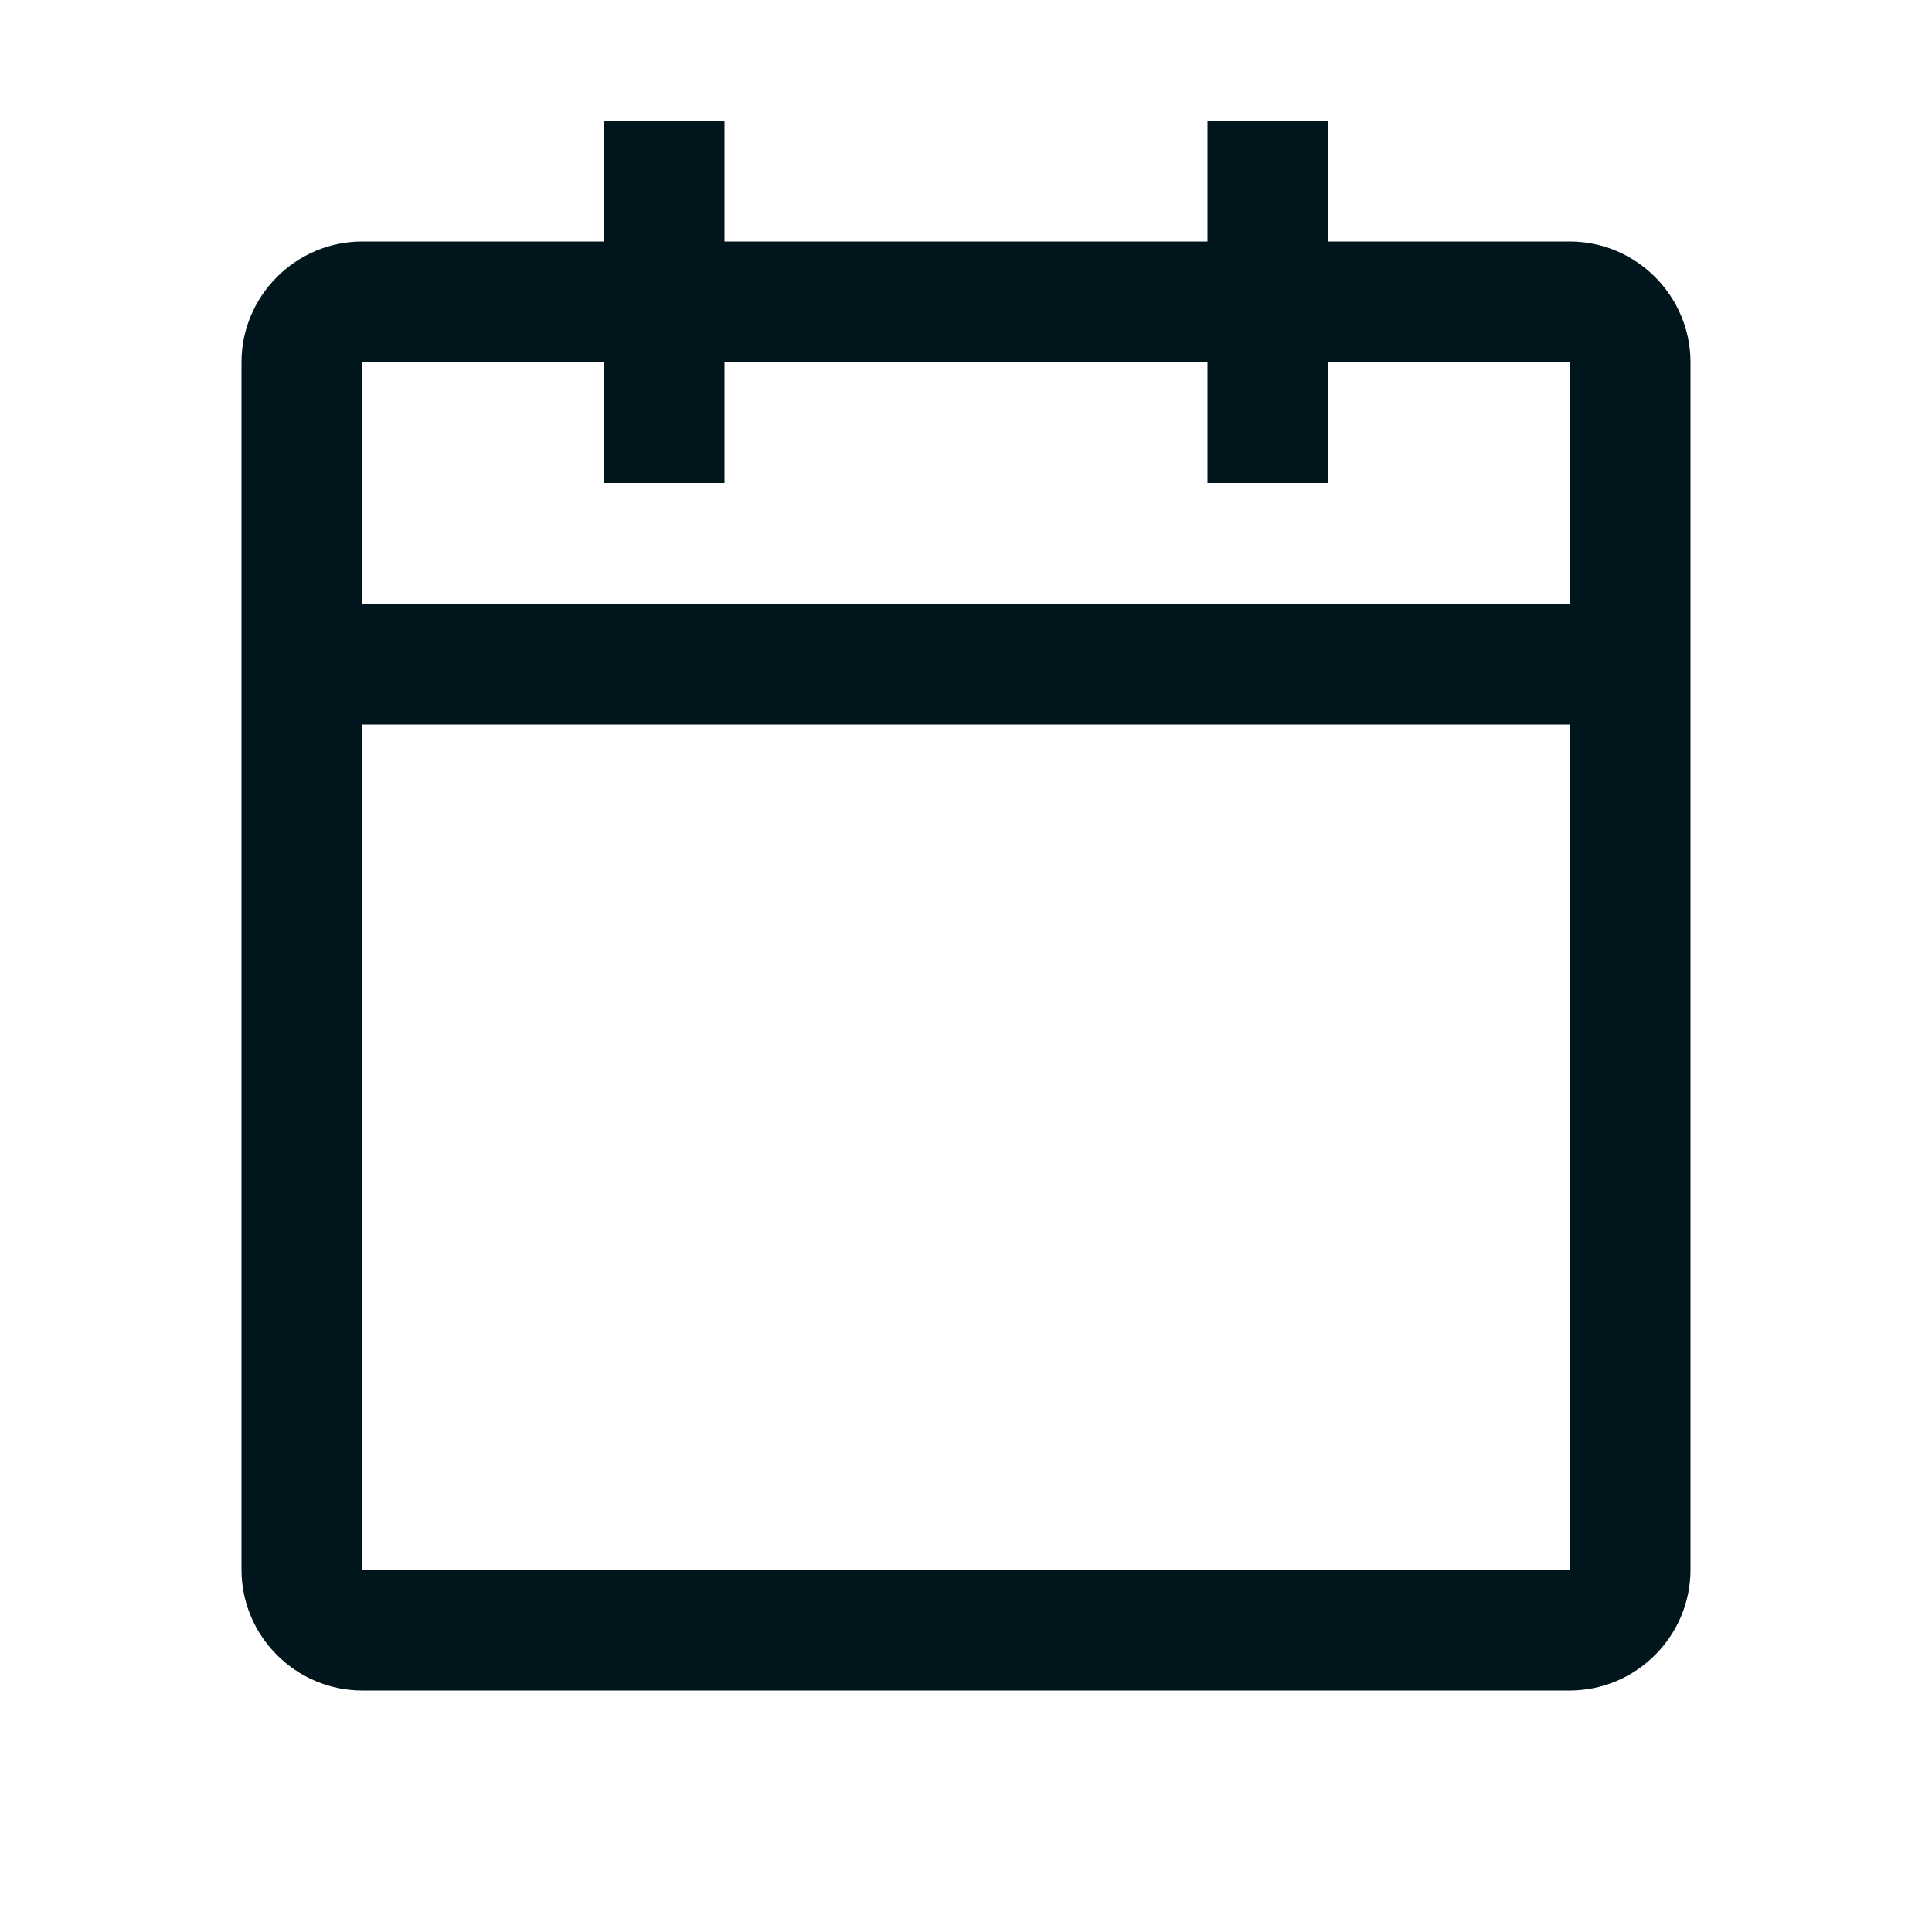 <svg width="16" height="16" fill="none" xmlns="http://www.w3.org/2000/svg"><path d="M13 2h-2V1h-1v1H6V1H5v1H3c-.55 0-1 .45-1 1v10c0 .55.45 1 1 1h10c.55 0 1-.45 1-1V3c0-.55-.45-1-1-1zm0 11H3V6h10v7zm0-8H3V3h2v1h1V3h4v1h1V3h2v2z" fill="#00151C"/></svg>